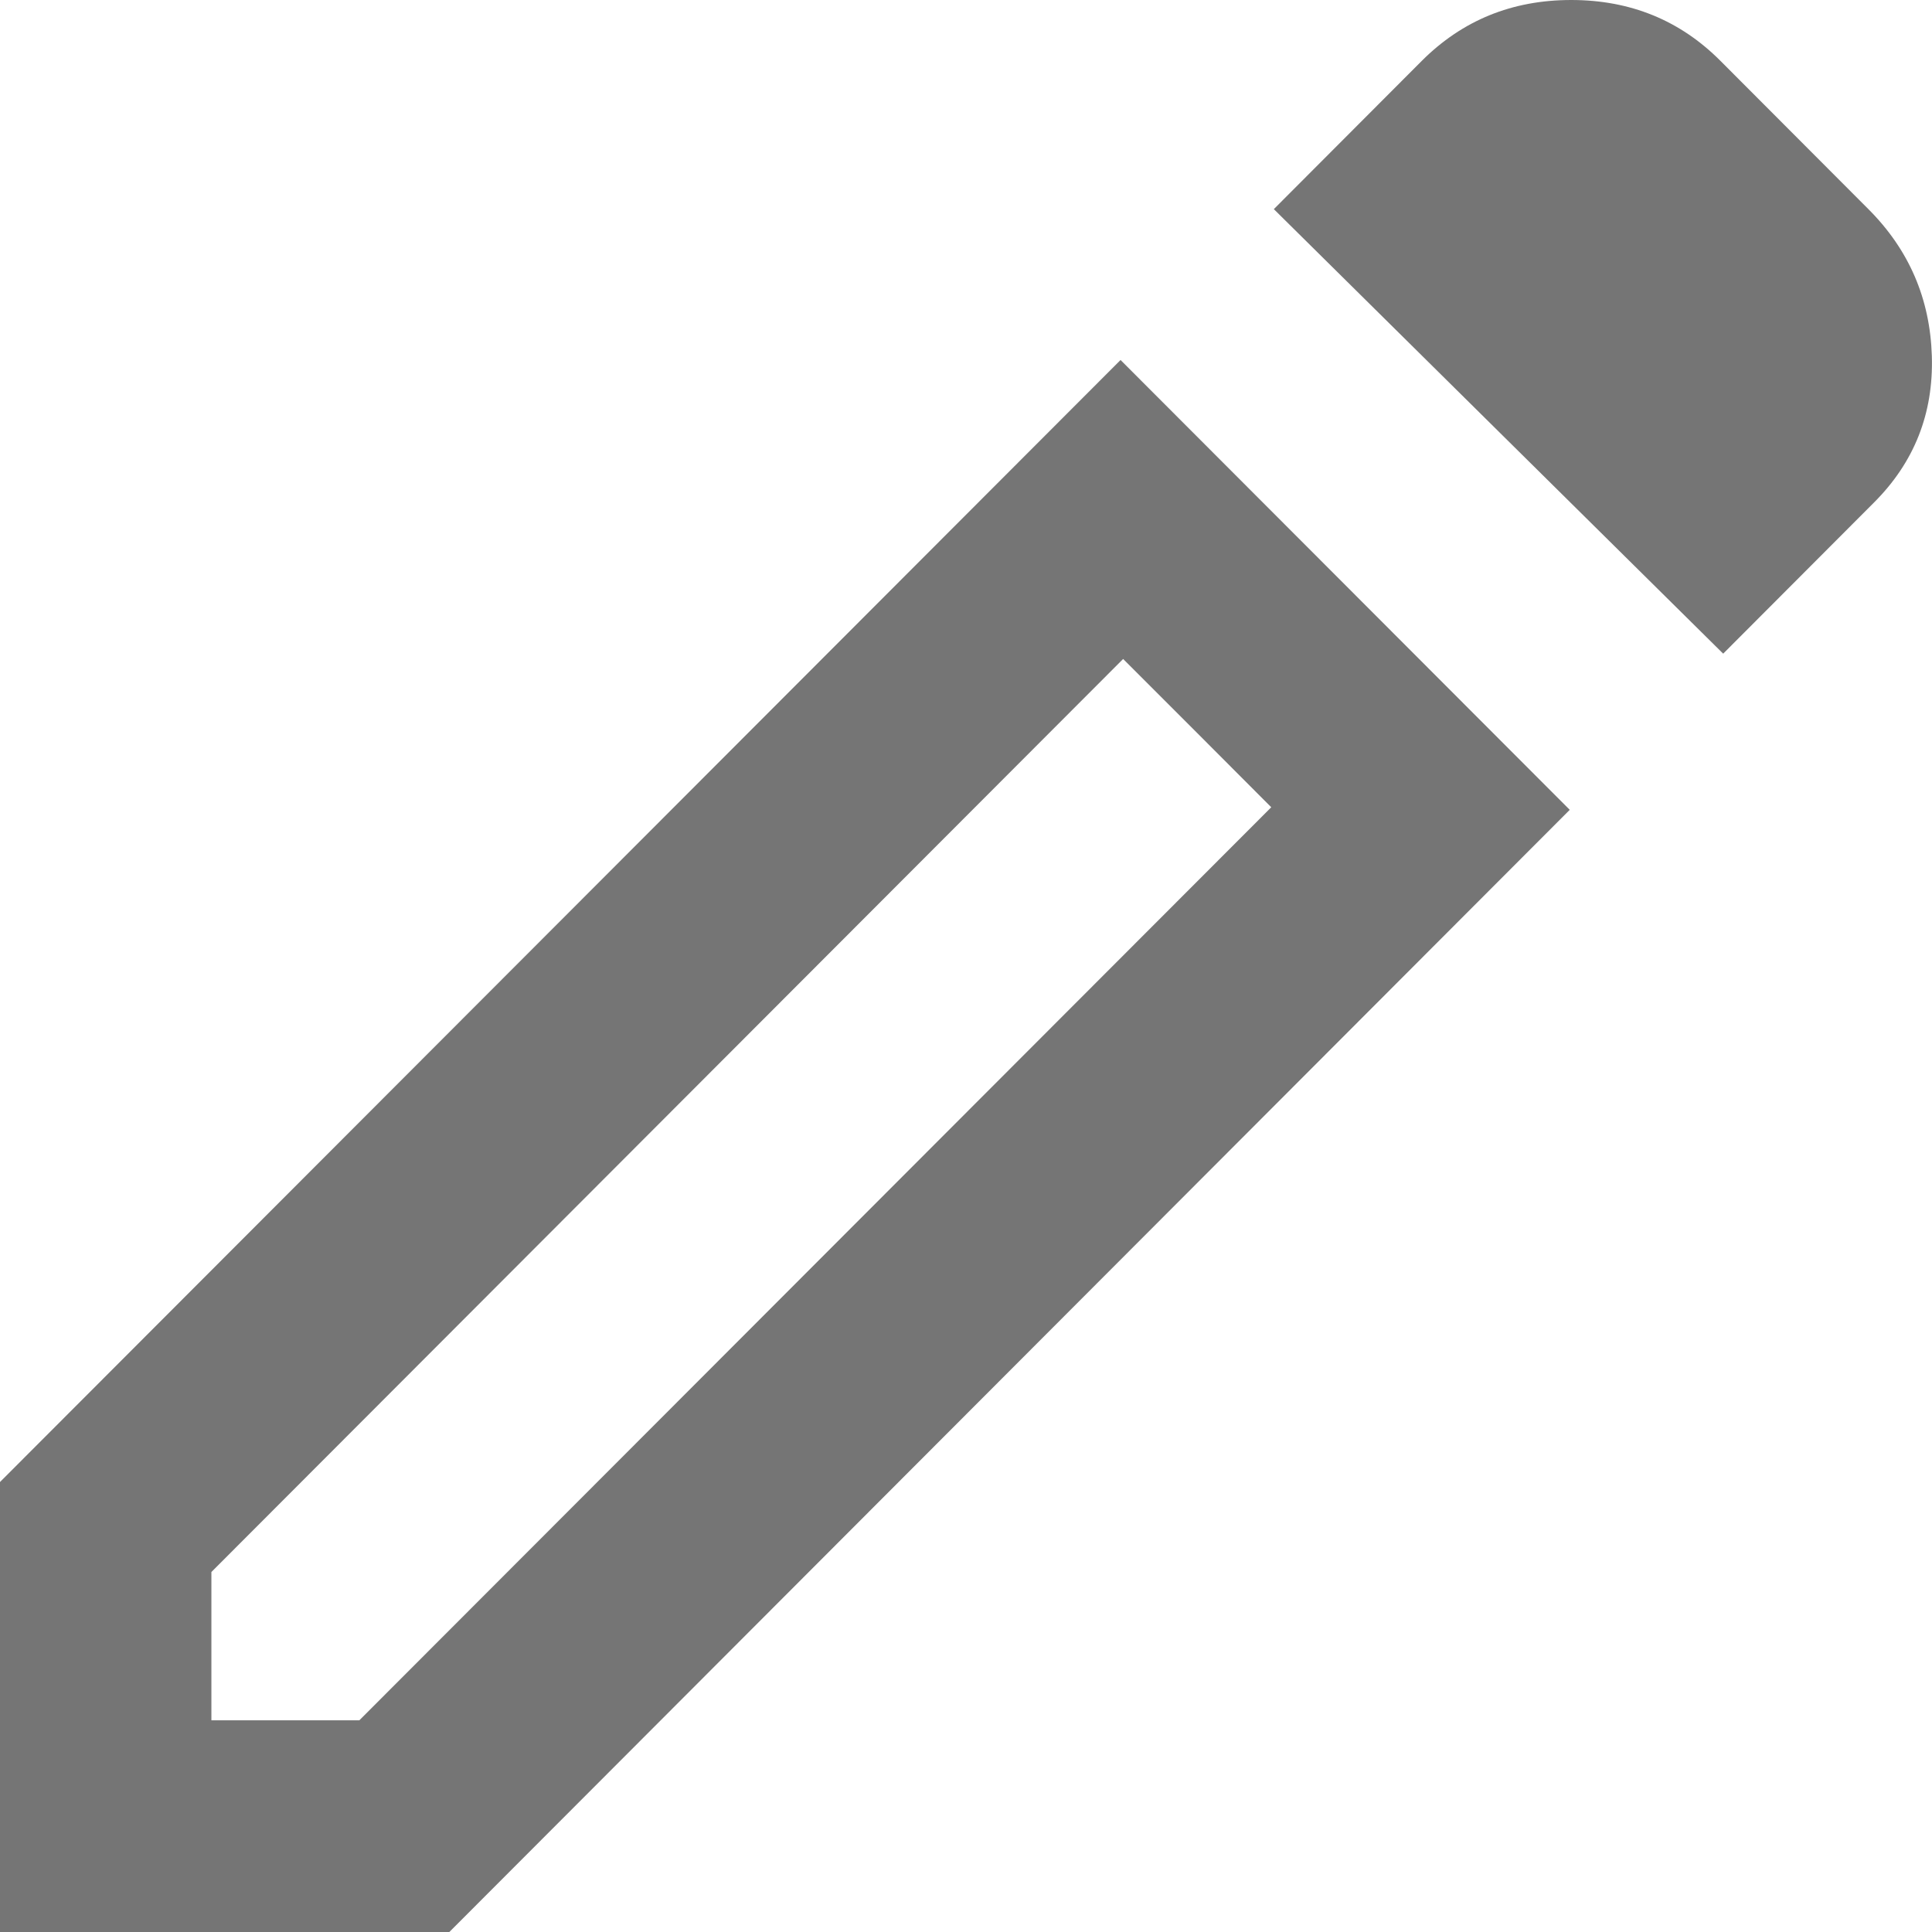 <svg width="12" height="12" viewBox="0 0 12 12" fill="none" xmlns="http://www.w3.org/2000/svg">
<path d="M1.313 10.685H2.232L7.896 5.014L6.976 4.093L1.313 9.764V10.685ZM10.703 4.06L7.912 1.299L8.831 0.378C9.083 0.126 9.392 0 9.759 0C10.126 0 10.435 0.126 10.686 0.378L11.605 1.299C11.857 1.551 11.988 1.855 11.999 2.211C12.01 2.568 11.89 2.872 11.638 3.123L10.703 4.06ZM9.75 5.03L2.791 12H0V9.205L6.96 2.236L9.75 5.03ZM7.436 4.553L6.976 4.093L7.896 5.014L7.436 4.553Z" fill="#757575"/>
</svg>
